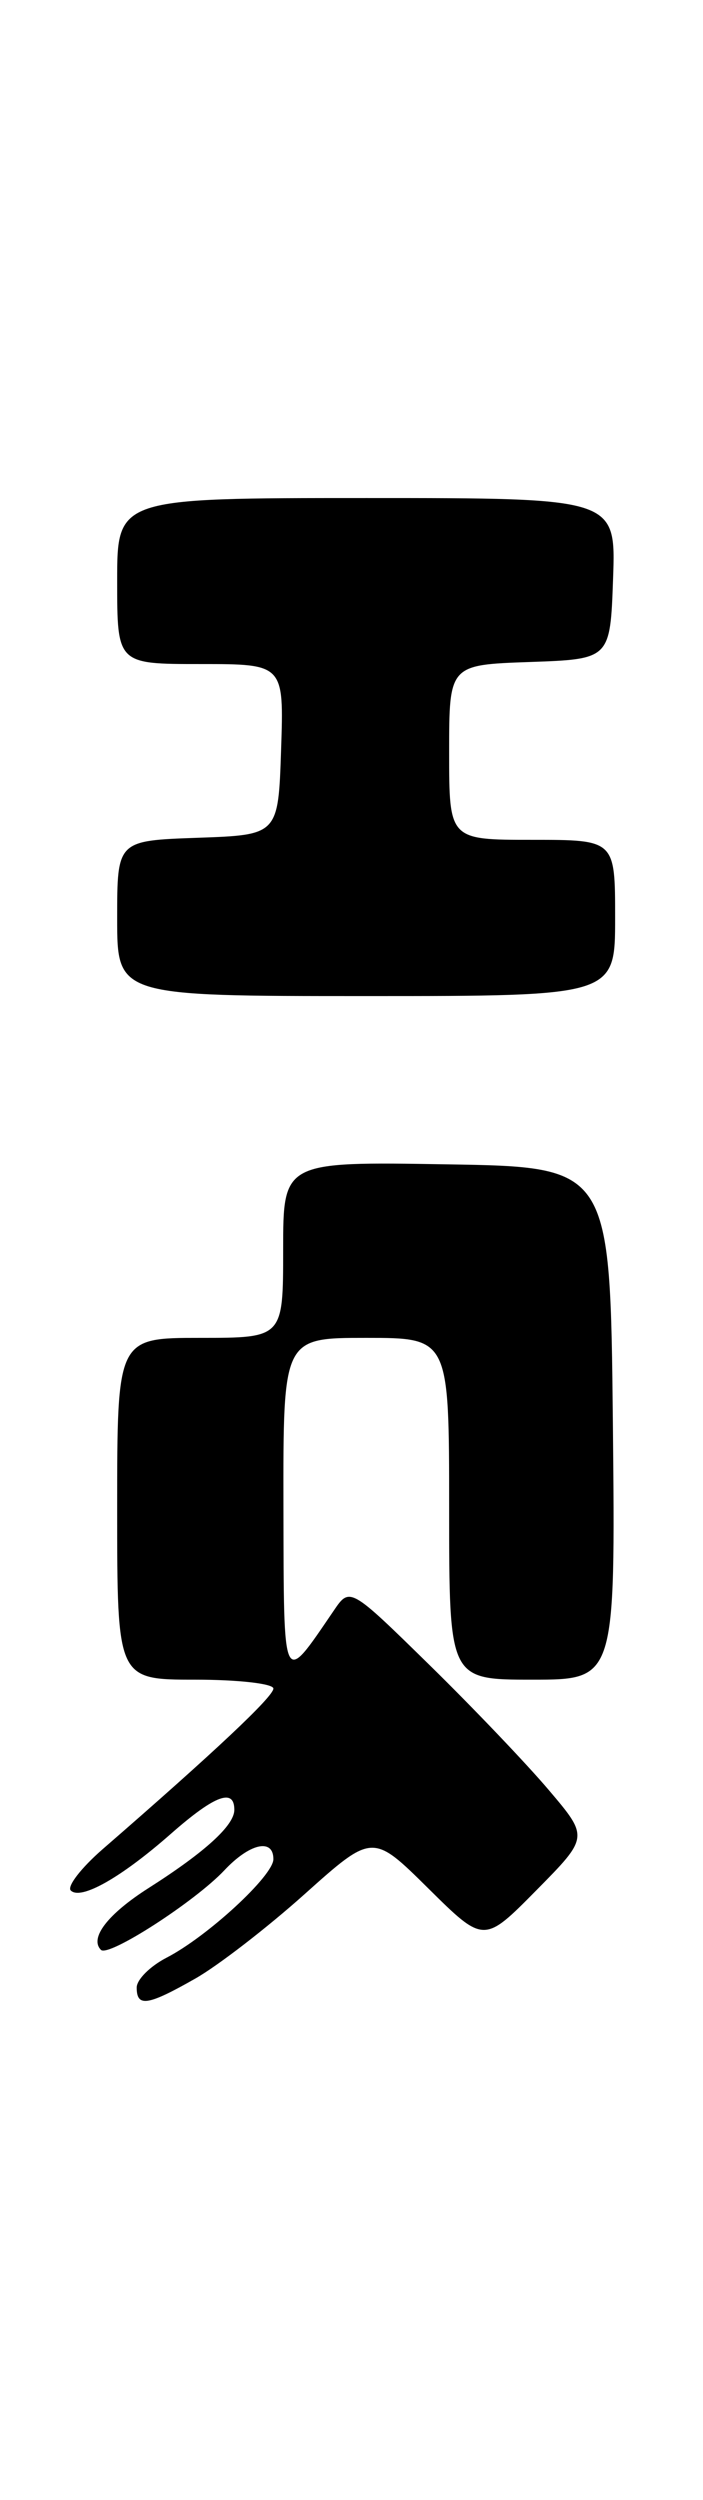 <?xml version="1.0" encoding="UTF-8" standalone="no"?>
<!DOCTYPE svg PUBLIC "-//W3C//DTD SVG 1.1//EN" "http://www.w3.org/Graphics/SVG/1.1/DTD/svg11.dtd" >
<svg xmlns="http://www.w3.org/2000/svg" xmlns:xlink="http://www.w3.org/1999/xlink" version="1.1" viewBox="0 0 72 256">
 <g >
 <path fill="currentColor"
d=" M 20.00 202.61 C 22.31 201.30 27.35 197.41 31.19 193.97 C 38.16 187.73 38.16 187.73 43.86 193.37 C 49.56 199.01 49.56 199.01 54.93 193.57 C 60.30 188.13 60.30 188.13 56.22 183.32 C 53.98 180.67 48.48 174.90 43.99 170.50 C 35.83 162.50 35.83 162.50 34.17 164.95 C 28.89 172.69 29.07 173.07 29.03 154.25 C 29.00 137.00 29.00 137.00 37.50 137.00 C 46.00 137.00 46.00 137.00 46.00 154.50 C 46.00 172.00 46.00 172.00 54.52 172.00 C 63.03 172.00 63.03 172.00 62.77 145.75 C 62.50 119.50 62.50 119.50 45.75 119.23 C 29.00 118.95 29.00 118.95 29.00 127.98 C 29.00 137.00 29.00 137.00 20.50 137.00 C 12.00 137.00 12.00 137.00 12.00 154.50 C 12.00 172.00 12.00 172.00 20.00 172.00 C 24.40 172.00 28.00 172.41 28.00 172.91 C 28.00 173.74 21.97 179.41 10.50 189.37 C 8.31 191.28 6.84 193.18 7.25 193.59 C 8.28 194.61 12.41 192.27 17.53 187.76 C 21.99 183.84 24.00 183.08 24.00 185.33 C 24.00 186.92 21.01 189.65 15.20 193.35 C 11.03 196.01 9.14 198.47 10.34 199.67 C 11.11 200.44 19.96 194.73 22.98 191.52 C 25.57 188.76 28.00 188.21 28.00 190.38 C 28.00 192.08 21.24 198.31 17.06 200.47 C 15.38 201.34 14.00 202.71 14.00 203.53 C 14.00 205.56 15.12 205.39 20.00 202.61 Z  M 63.00 94.00 C 63.00 86.00 63.00 86.00 54.50 86.00 C 46.00 86.00 46.00 86.00 46.00 77.04 C 46.00 68.08 46.00 68.08 54.25 67.79 C 62.50 67.50 62.50 67.50 62.79 59.25 C 63.08 51.00 63.08 51.00 37.54 51.00 C 12.00 51.00 12.00 51.00 12.00 59.50 C 12.00 68.00 12.00 68.00 20.54 68.00 C 29.08 68.00 29.08 68.00 28.79 76.75 C 28.50 85.50 28.50 85.50 20.25 85.79 C 12.00 86.08 12.00 86.08 12.00 94.04 C 12.00 102.00 12.00 102.00 37.50 102.00 C 63.00 102.00 63.00 102.00 63.00 94.00 Z "/>
</g>
</svg>